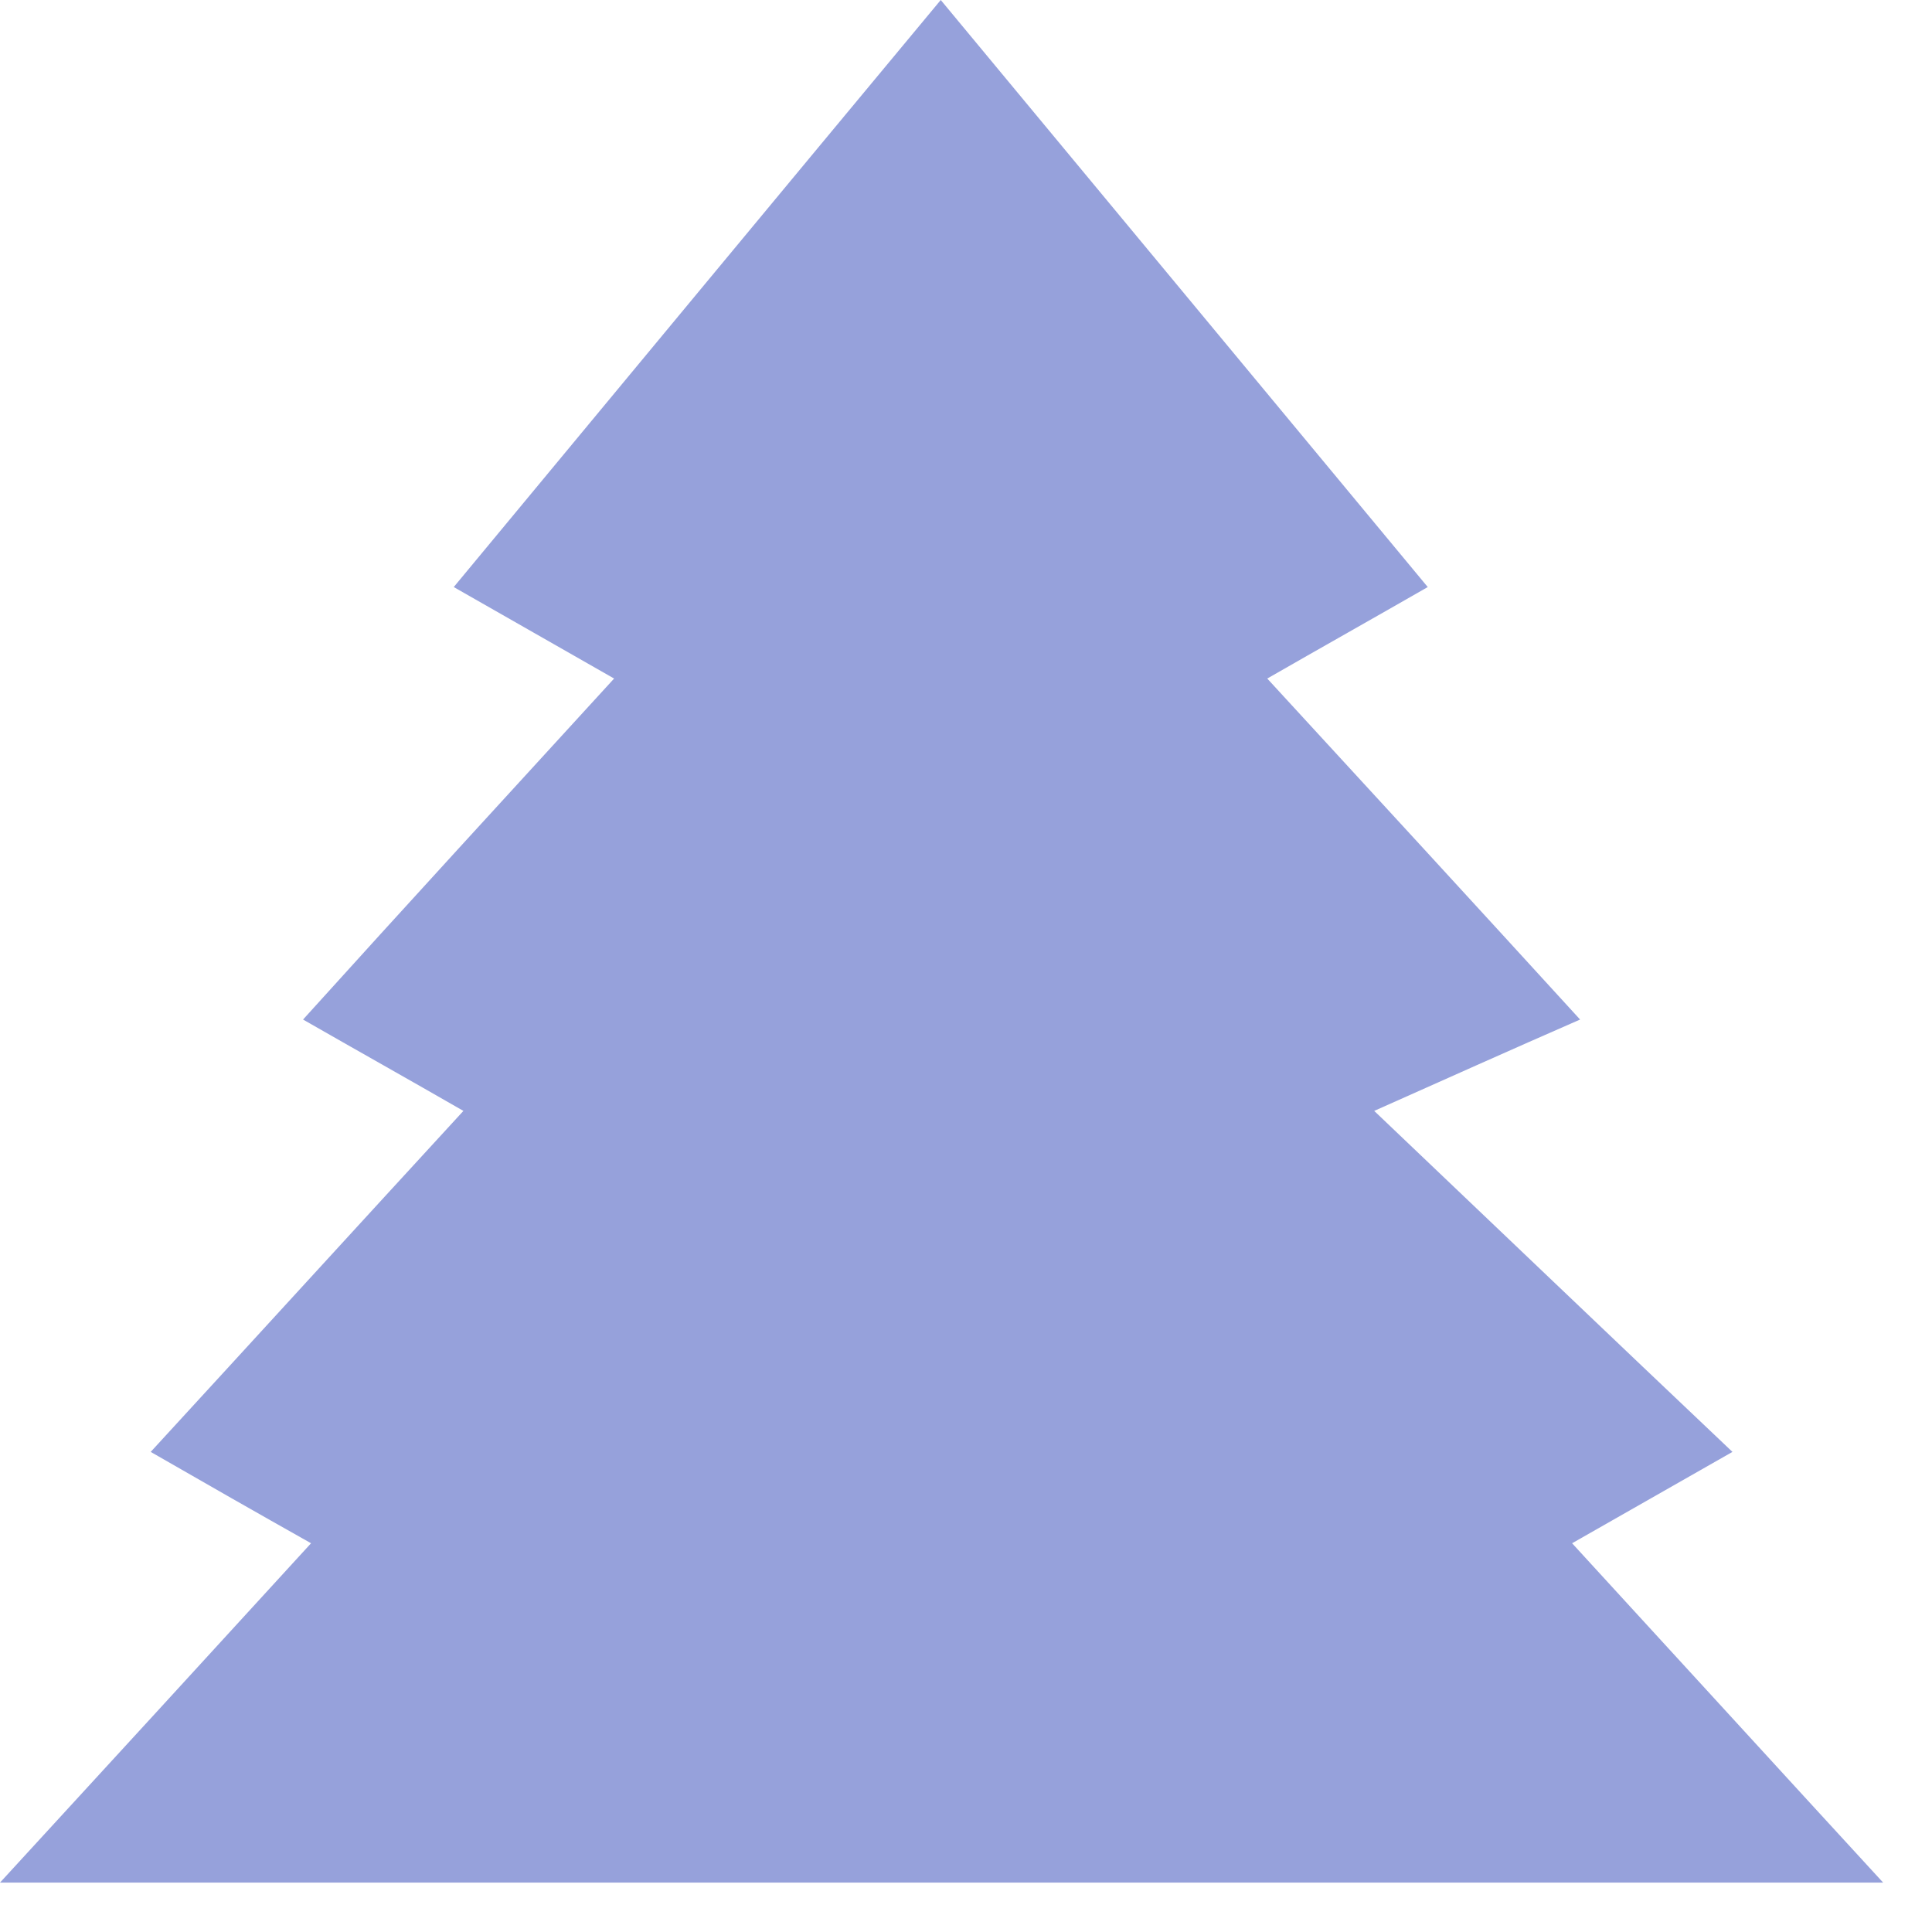<svg width="14" height="14" viewBox="0 0 14 14" fill="none" xmlns="http://www.w3.org/2000/svg">
<path d="M3.288 4.254C4.463 2.837 5.629 1.429 6.817 0C7.996 1.421 9.167 2.833 10.346 4.254C9.954 4.479 9.575 4.692 9.183 4.917C9.942 5.742 10.692 6.558 11.45 7.388C10.946 7.608 10.463 7.825 9.958 8.05C10.825 8.875 11.679 9.692 12.554 10.521C12.167 10.742 11.787 10.958 11.392 11.183C12.142 12 12.883 12.812 13.646 13.642C9.092 13.642 4.558 13.642 0 13.642C0.754 12.821 1.496 12.012 2.254 11.183C1.863 10.963 1.483 10.746 1.092 10.521C1.85 9.696 2.596 8.879 3.358 8.05C2.967 7.825 2.587 7.612 2.196 7.388C2.942 6.562 3.688 5.75 4.45 4.917C4.062 4.696 3.683 4.479 3.288 4.254Z" fill="#96A1DB"/>
</svg>

